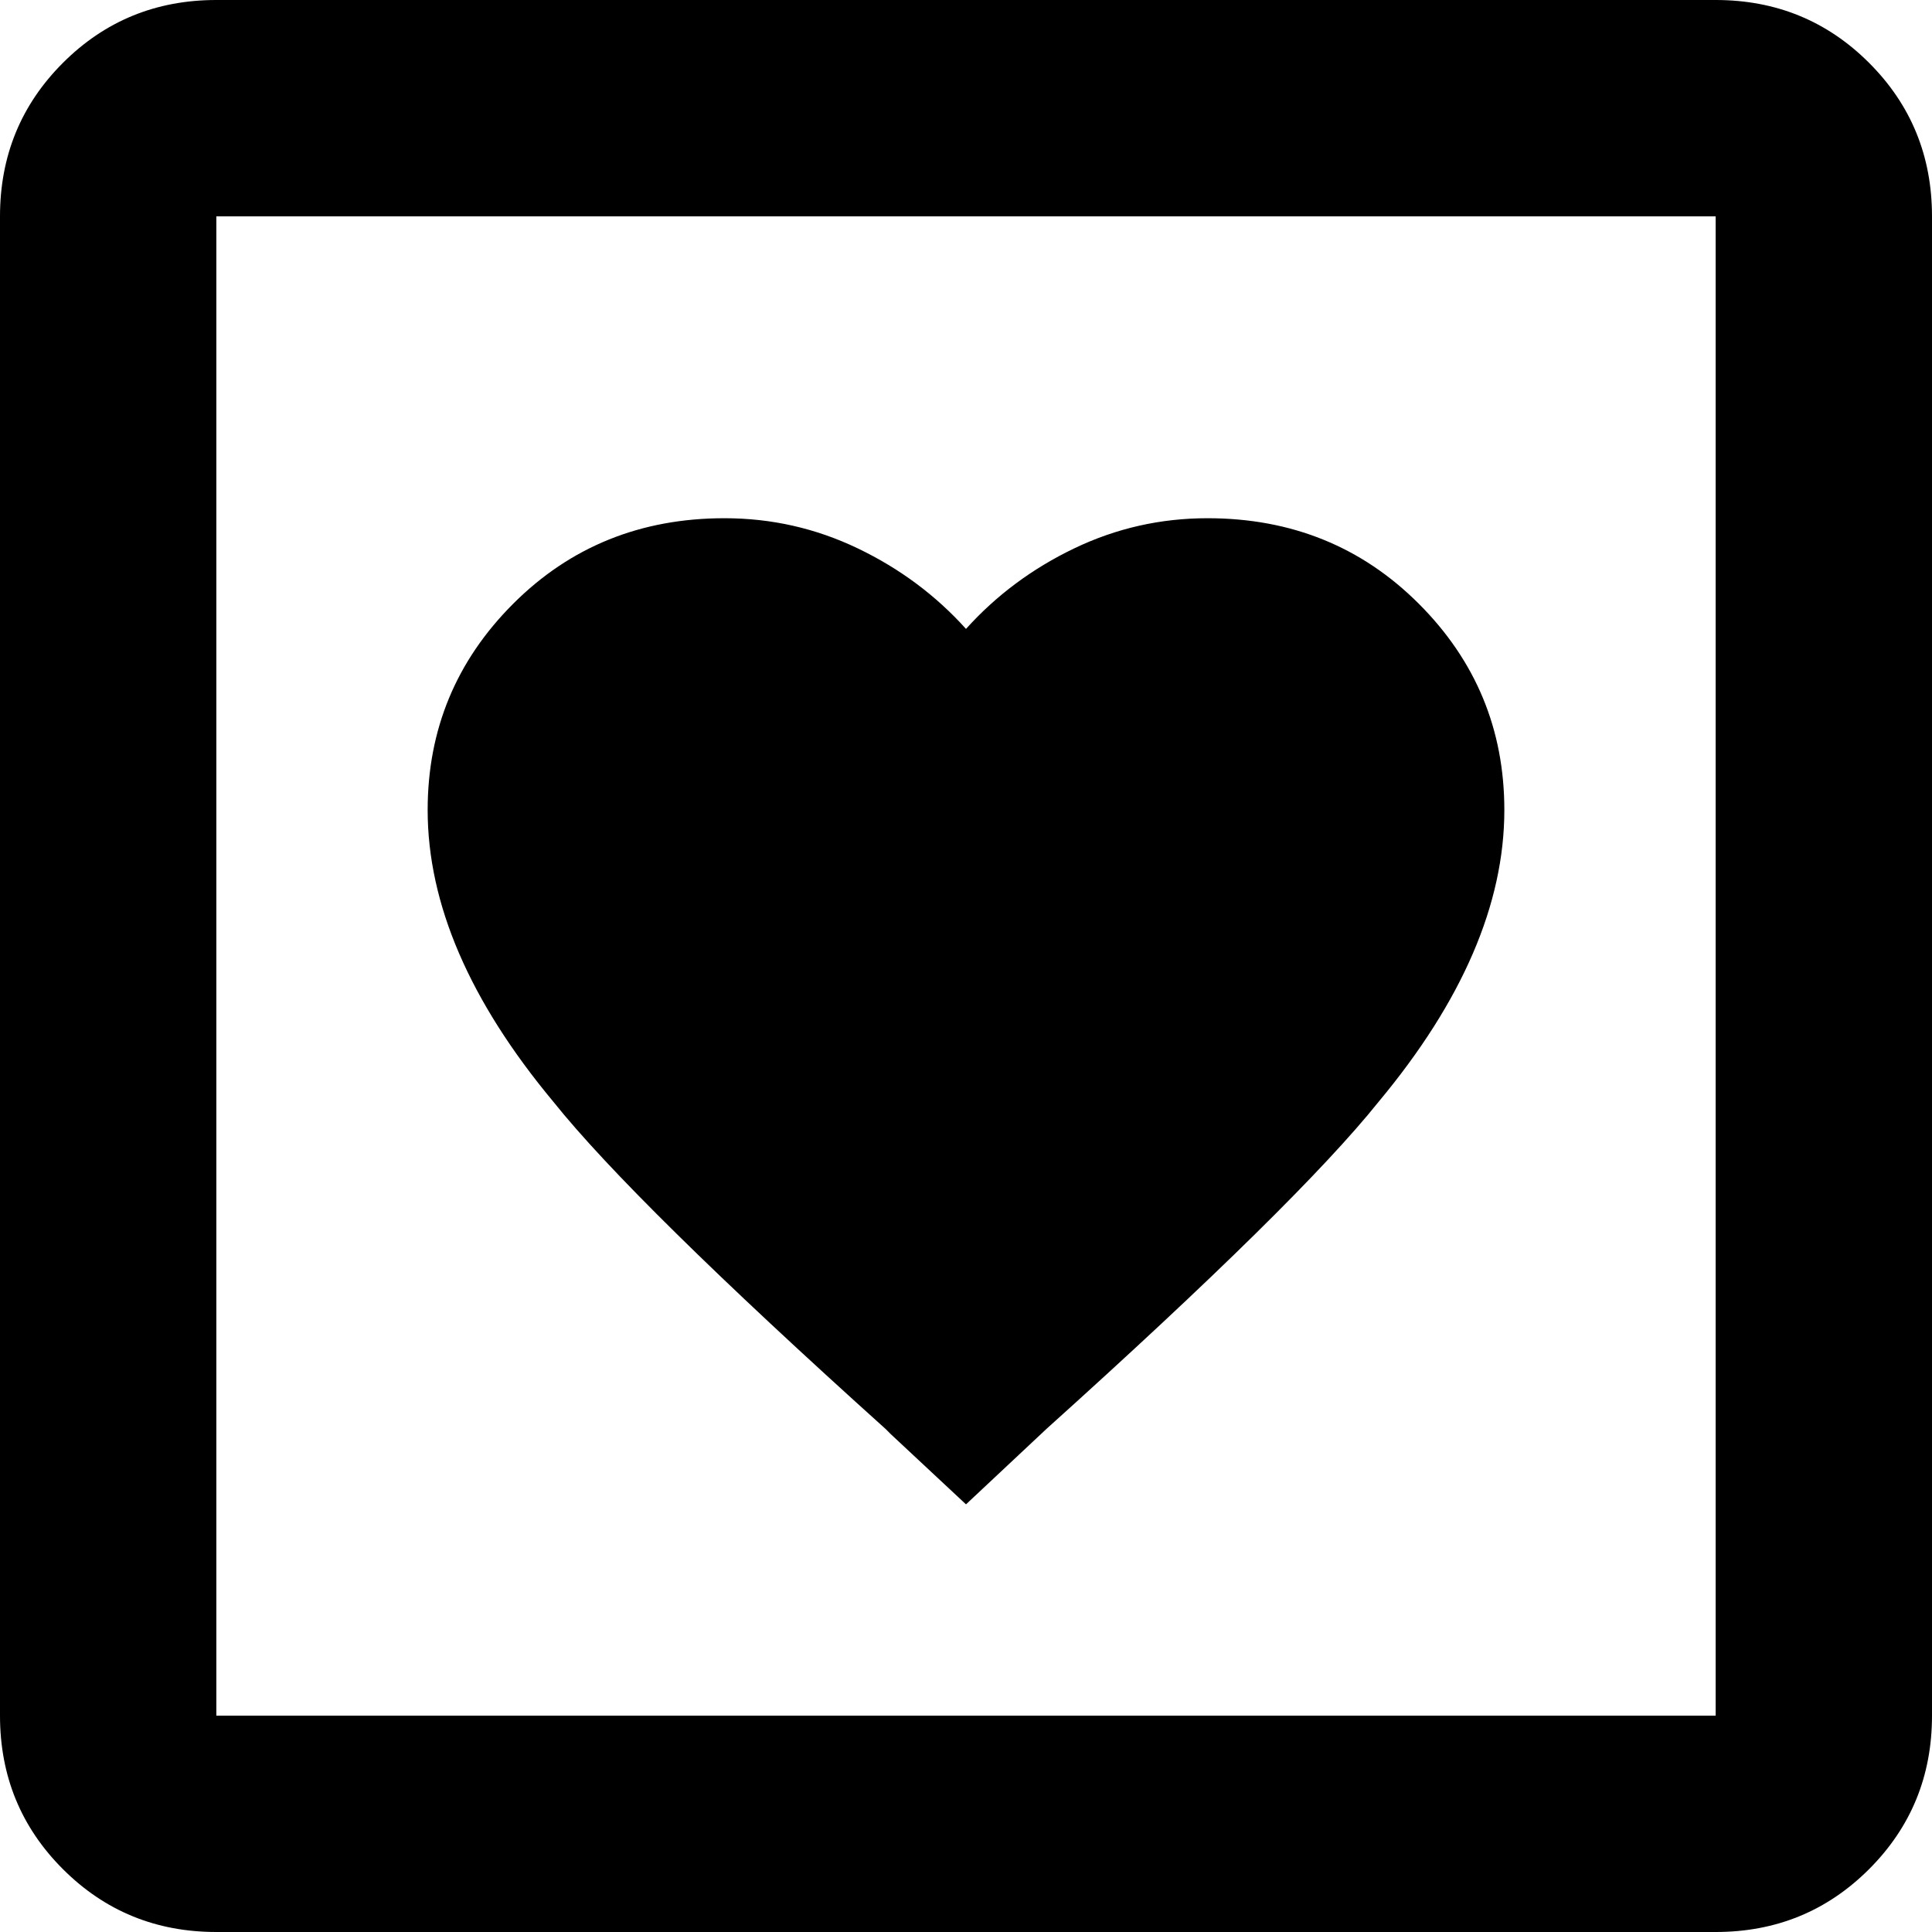 <svg xmlns="http://www.w3.org/2000/svg" viewBox="64 0 384 384">
      <g transform="scale(1 -1) translate(0 -384)">
        <path d="M256 85 241 99 240 100Q190 145 174 165Q149 195 149 223Q149 247 166.0 264.0Q183 281 208 281Q222 281 234.5 275.0Q247 269 256 259Q265 269 277.5 275.0Q290 281 304 281Q329 281 346.0 264.0Q363 247 363 223Q363 195 338 165Q322 145 272 100ZM107 384H405Q423 384 435.5 371.5Q448 359 448 341V43Q448 25 435.5 12.5Q423 0 405 0H107Q89 0 76.5 12.5Q64 25 64 43V341Q64 359 76.5 371.5Q89 384 107 384ZM107 341V43H405V341Z" />
      </g>
    </svg>